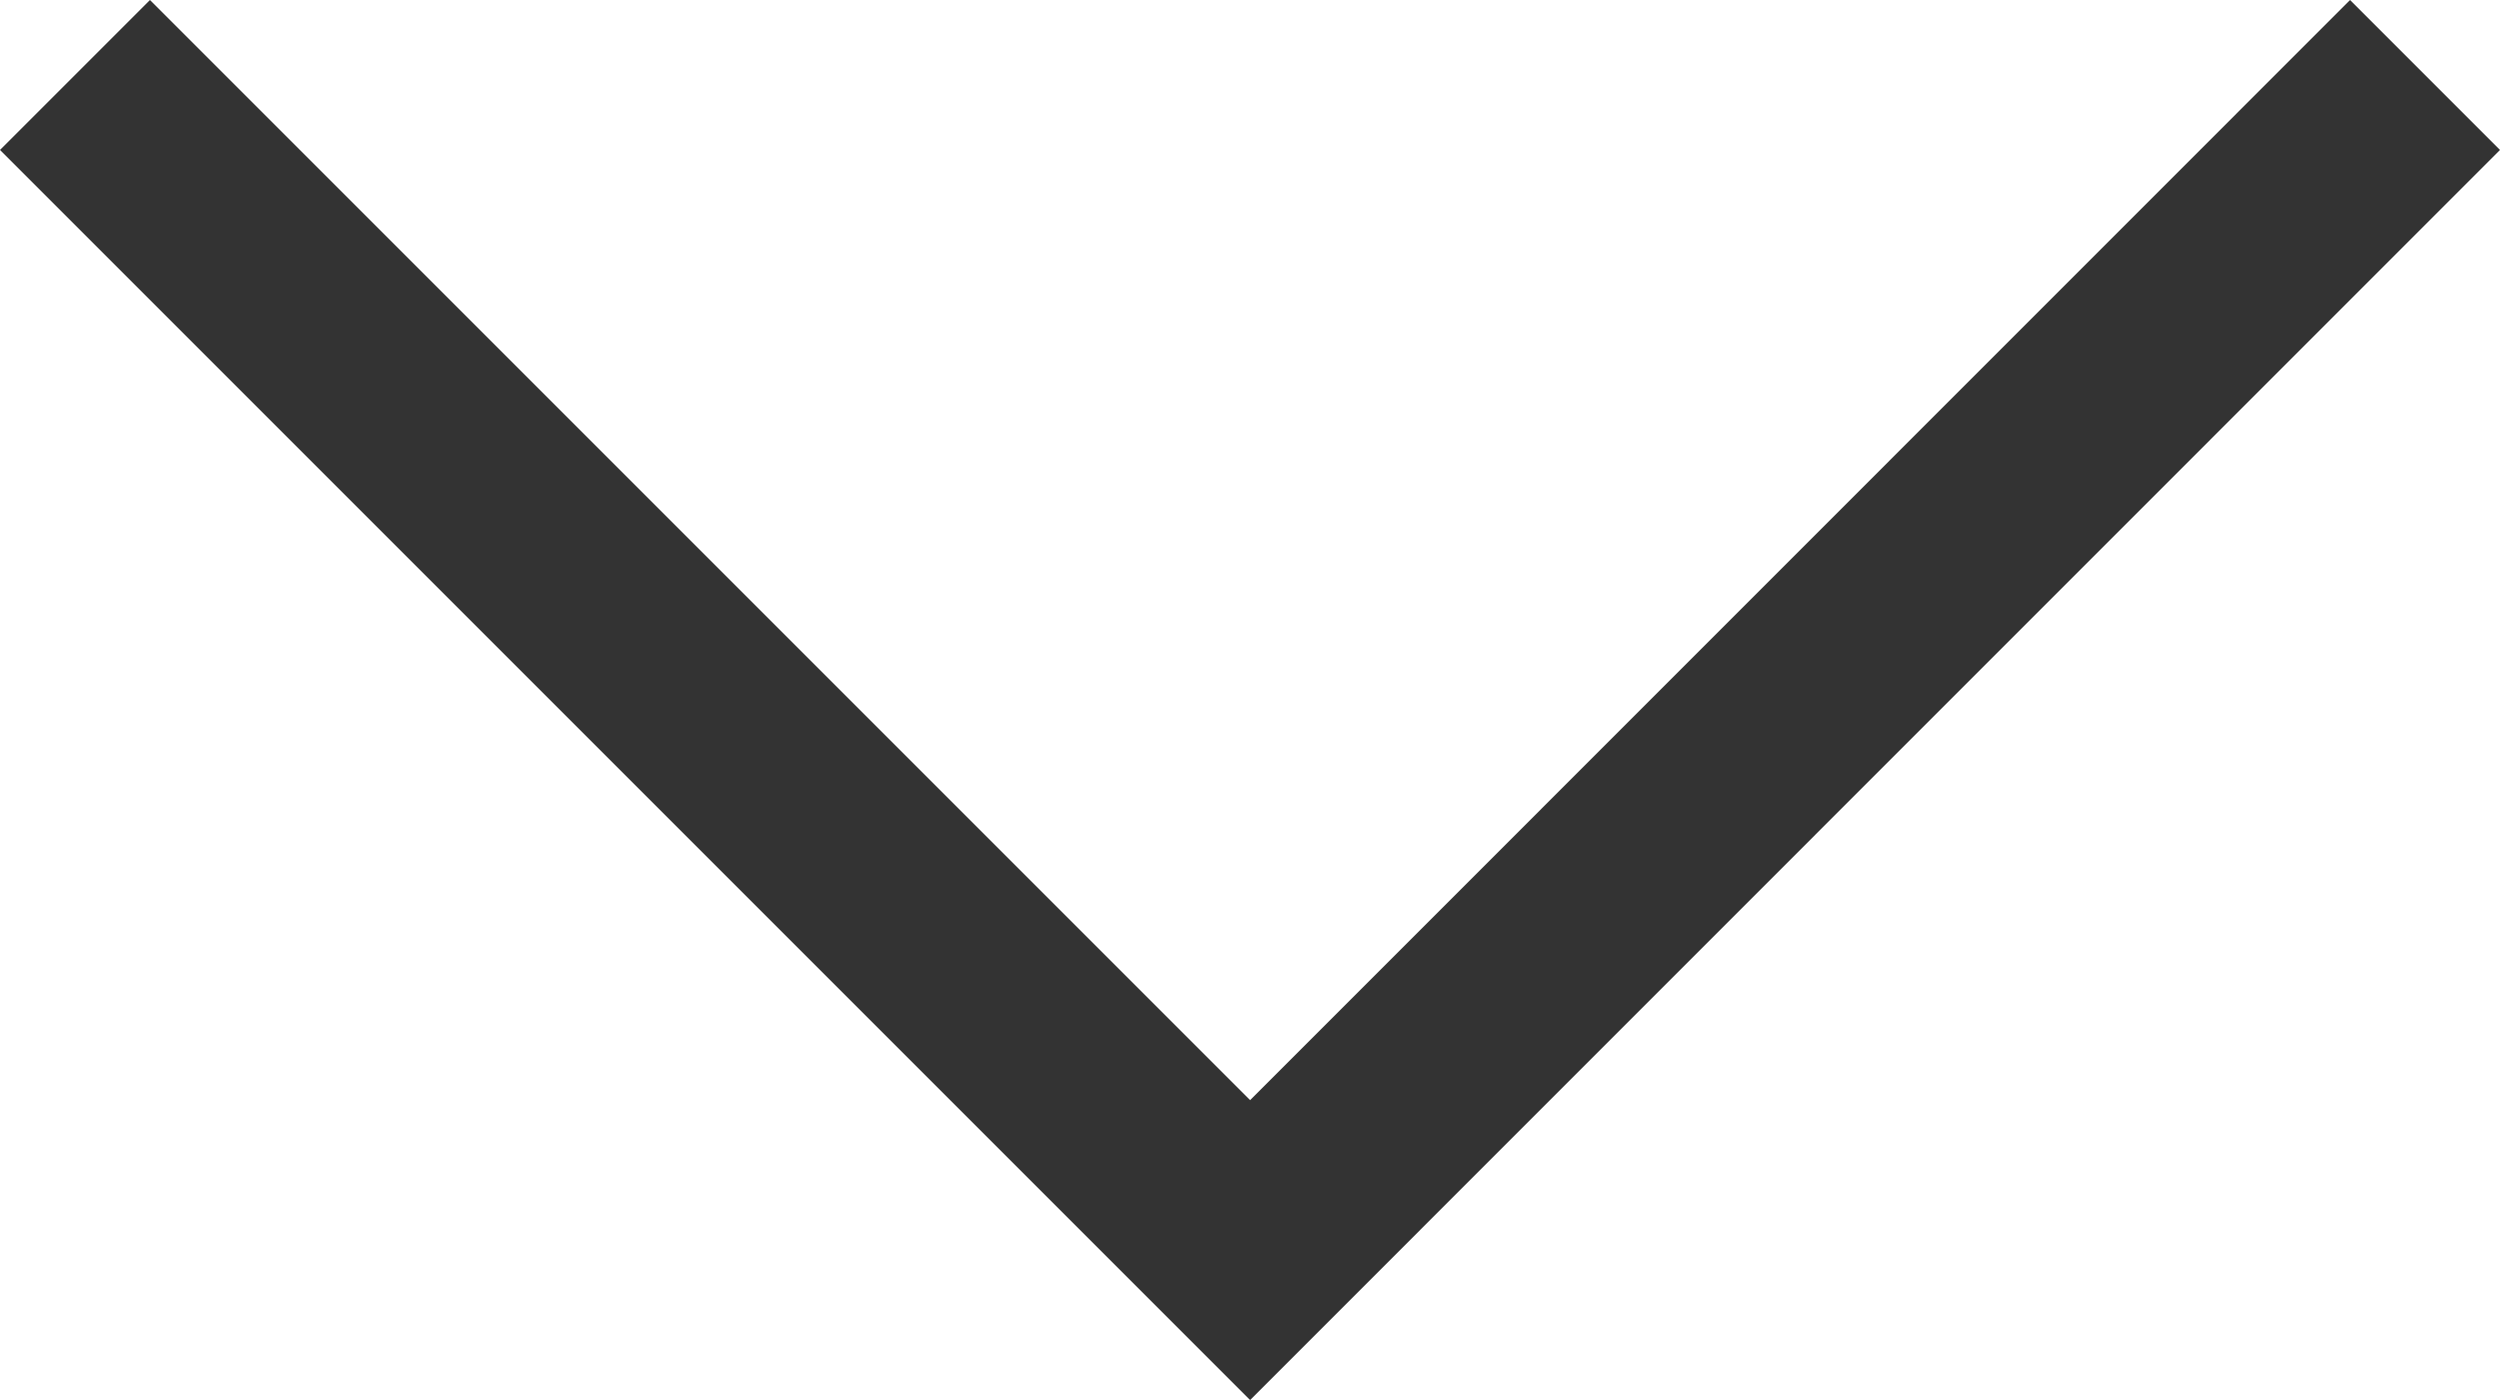 <svg xmlns="http://www.w3.org/2000/svg" width="11.787" height="6.601" viewBox="0 0 11.787 6.601"><defs><style>.a{fill:#333;}</style></defs><path class="a" d="M10.727,5.894,5.54.707.354,5.894l-.707-.707L5.54-.707l5.894,5.894Z" transform="translate(11.434 5.894) rotate(180)"/></svg>